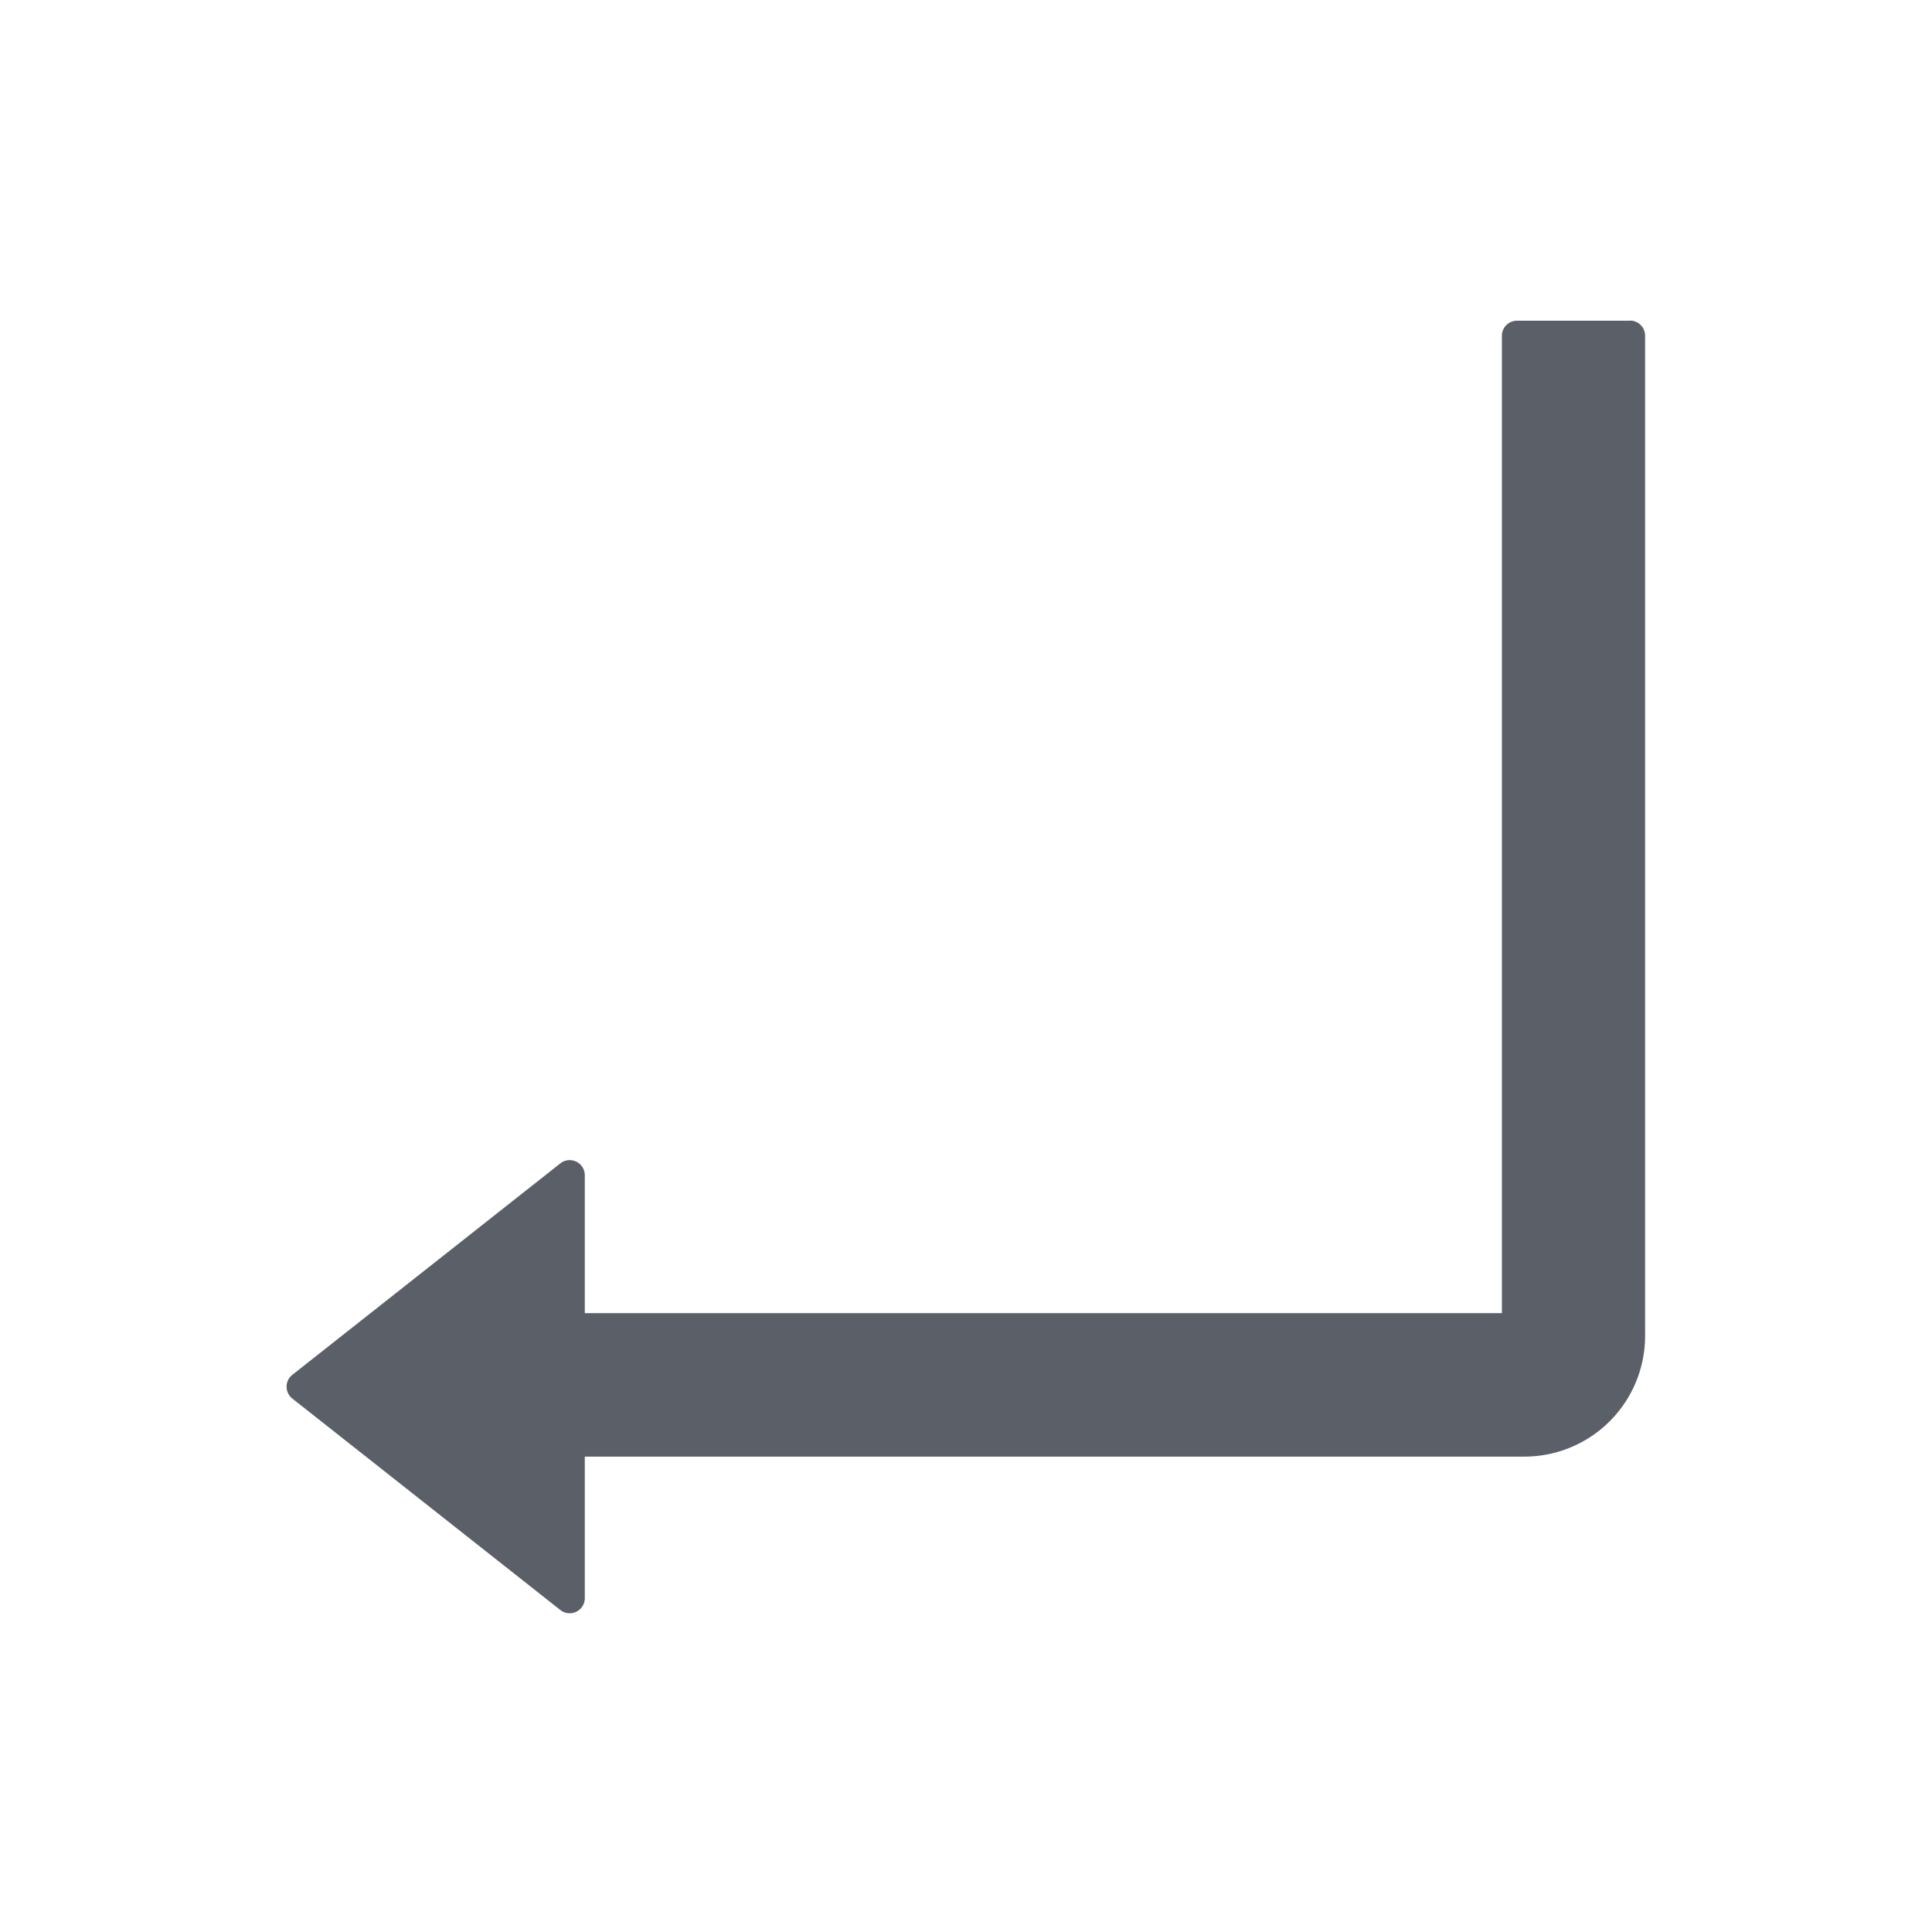 <?xml version="1.0" standalone="no"?><!DOCTYPE svg PUBLIC "-//W3C//DTD SVG 1.1//EN" "http://www.w3.org/Graphics/SVG/1.1/DTD/svg11.dtd"><svg t="1590372885023" class="icon" viewBox="0 0 1024 1024" version="1.1" xmlns="http://www.w3.org/2000/svg" p-id="8442" xmlns:xlink="http://www.w3.org/1999/xlink" width="200" height="200"><defs><style type="text/css"></style></defs><path d="M864 169.984h-60.032a8 8 0 0 0-7.936 8v518.016H309.952v-72.96a8 8 0 0 0-12.992-6.4l-141.952 112a8 8 0 0 0 0 12.672l141.952 112a8 8 0 0 0 12.992-6.336v-74.944h497.984a64 64 0 0 0 64-64V177.92a8 8 0 0 0-8-8z" fill="#020A18" fill-opacity=".65" p-id="8443"></path></svg>
